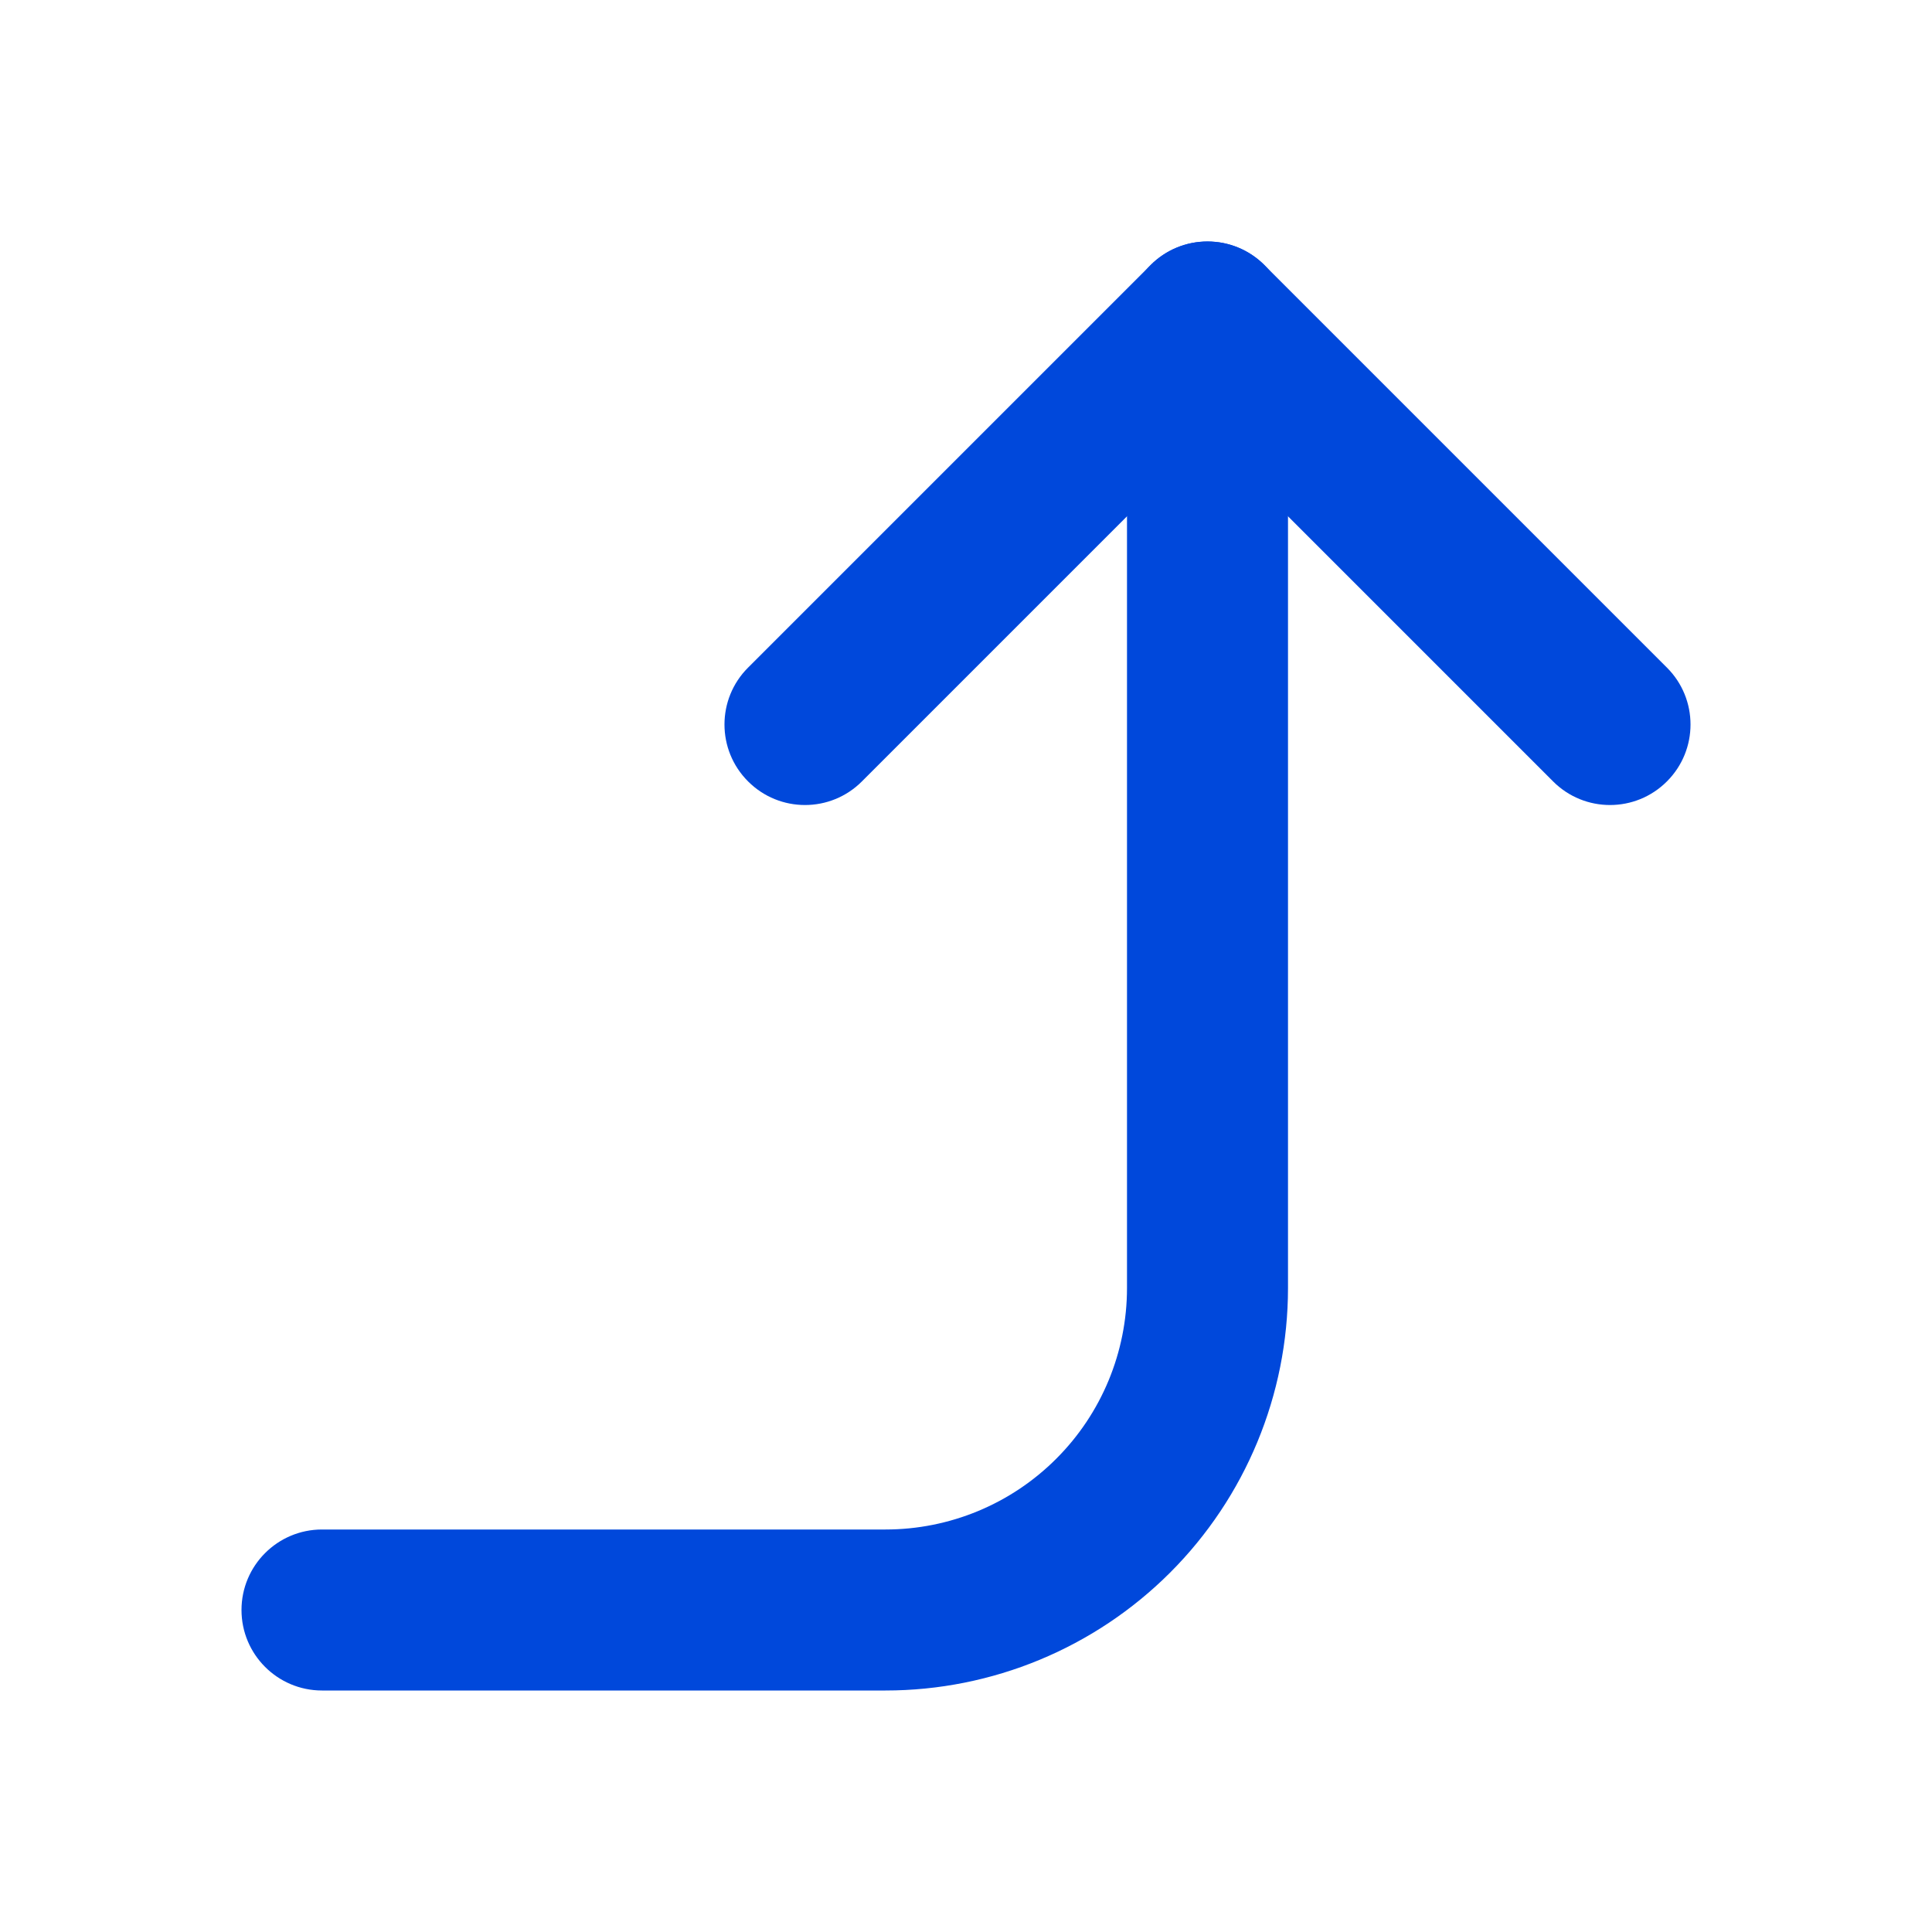 <svg width="24" height="24" viewBox="0 0 24 24" fill="none" xmlns="http://www.w3.org/2000/svg">
<path fill-rule="evenodd" clip-rule="evenodd" d="M14.293 3.293C14.683 2.902 15.317 2.902 15.707 3.293L20.707 8.293C21.098 8.683 21.098 9.317 20.707 9.707C20.317 10.098 19.683 10.098 19.293 9.707L15 5.414L10.707 9.707C10.317 10.098 9.683 10.098 9.293 9.707C8.902 9.317 8.902 8.683 9.293 8.293L14.293 3.293Z" fill="#0048DB"/>
<path fill-rule="evenodd" clip-rule="evenodd" d="M15 3C15.552 3 16 3.448 16 4V16C16 17.326 15.473 18.598 14.536 19.535C13.598 20.473 12.326 21 11 21H4C3.448 21 3 20.552 3 20C3 19.448 3.448 19 4 19H11C11.796 19 12.559 18.684 13.121 18.121C13.684 17.559 14 16.796 14 16V4C14 3.448 14.448 3 15 3Z" fill="#0048DB"/>
</svg>
